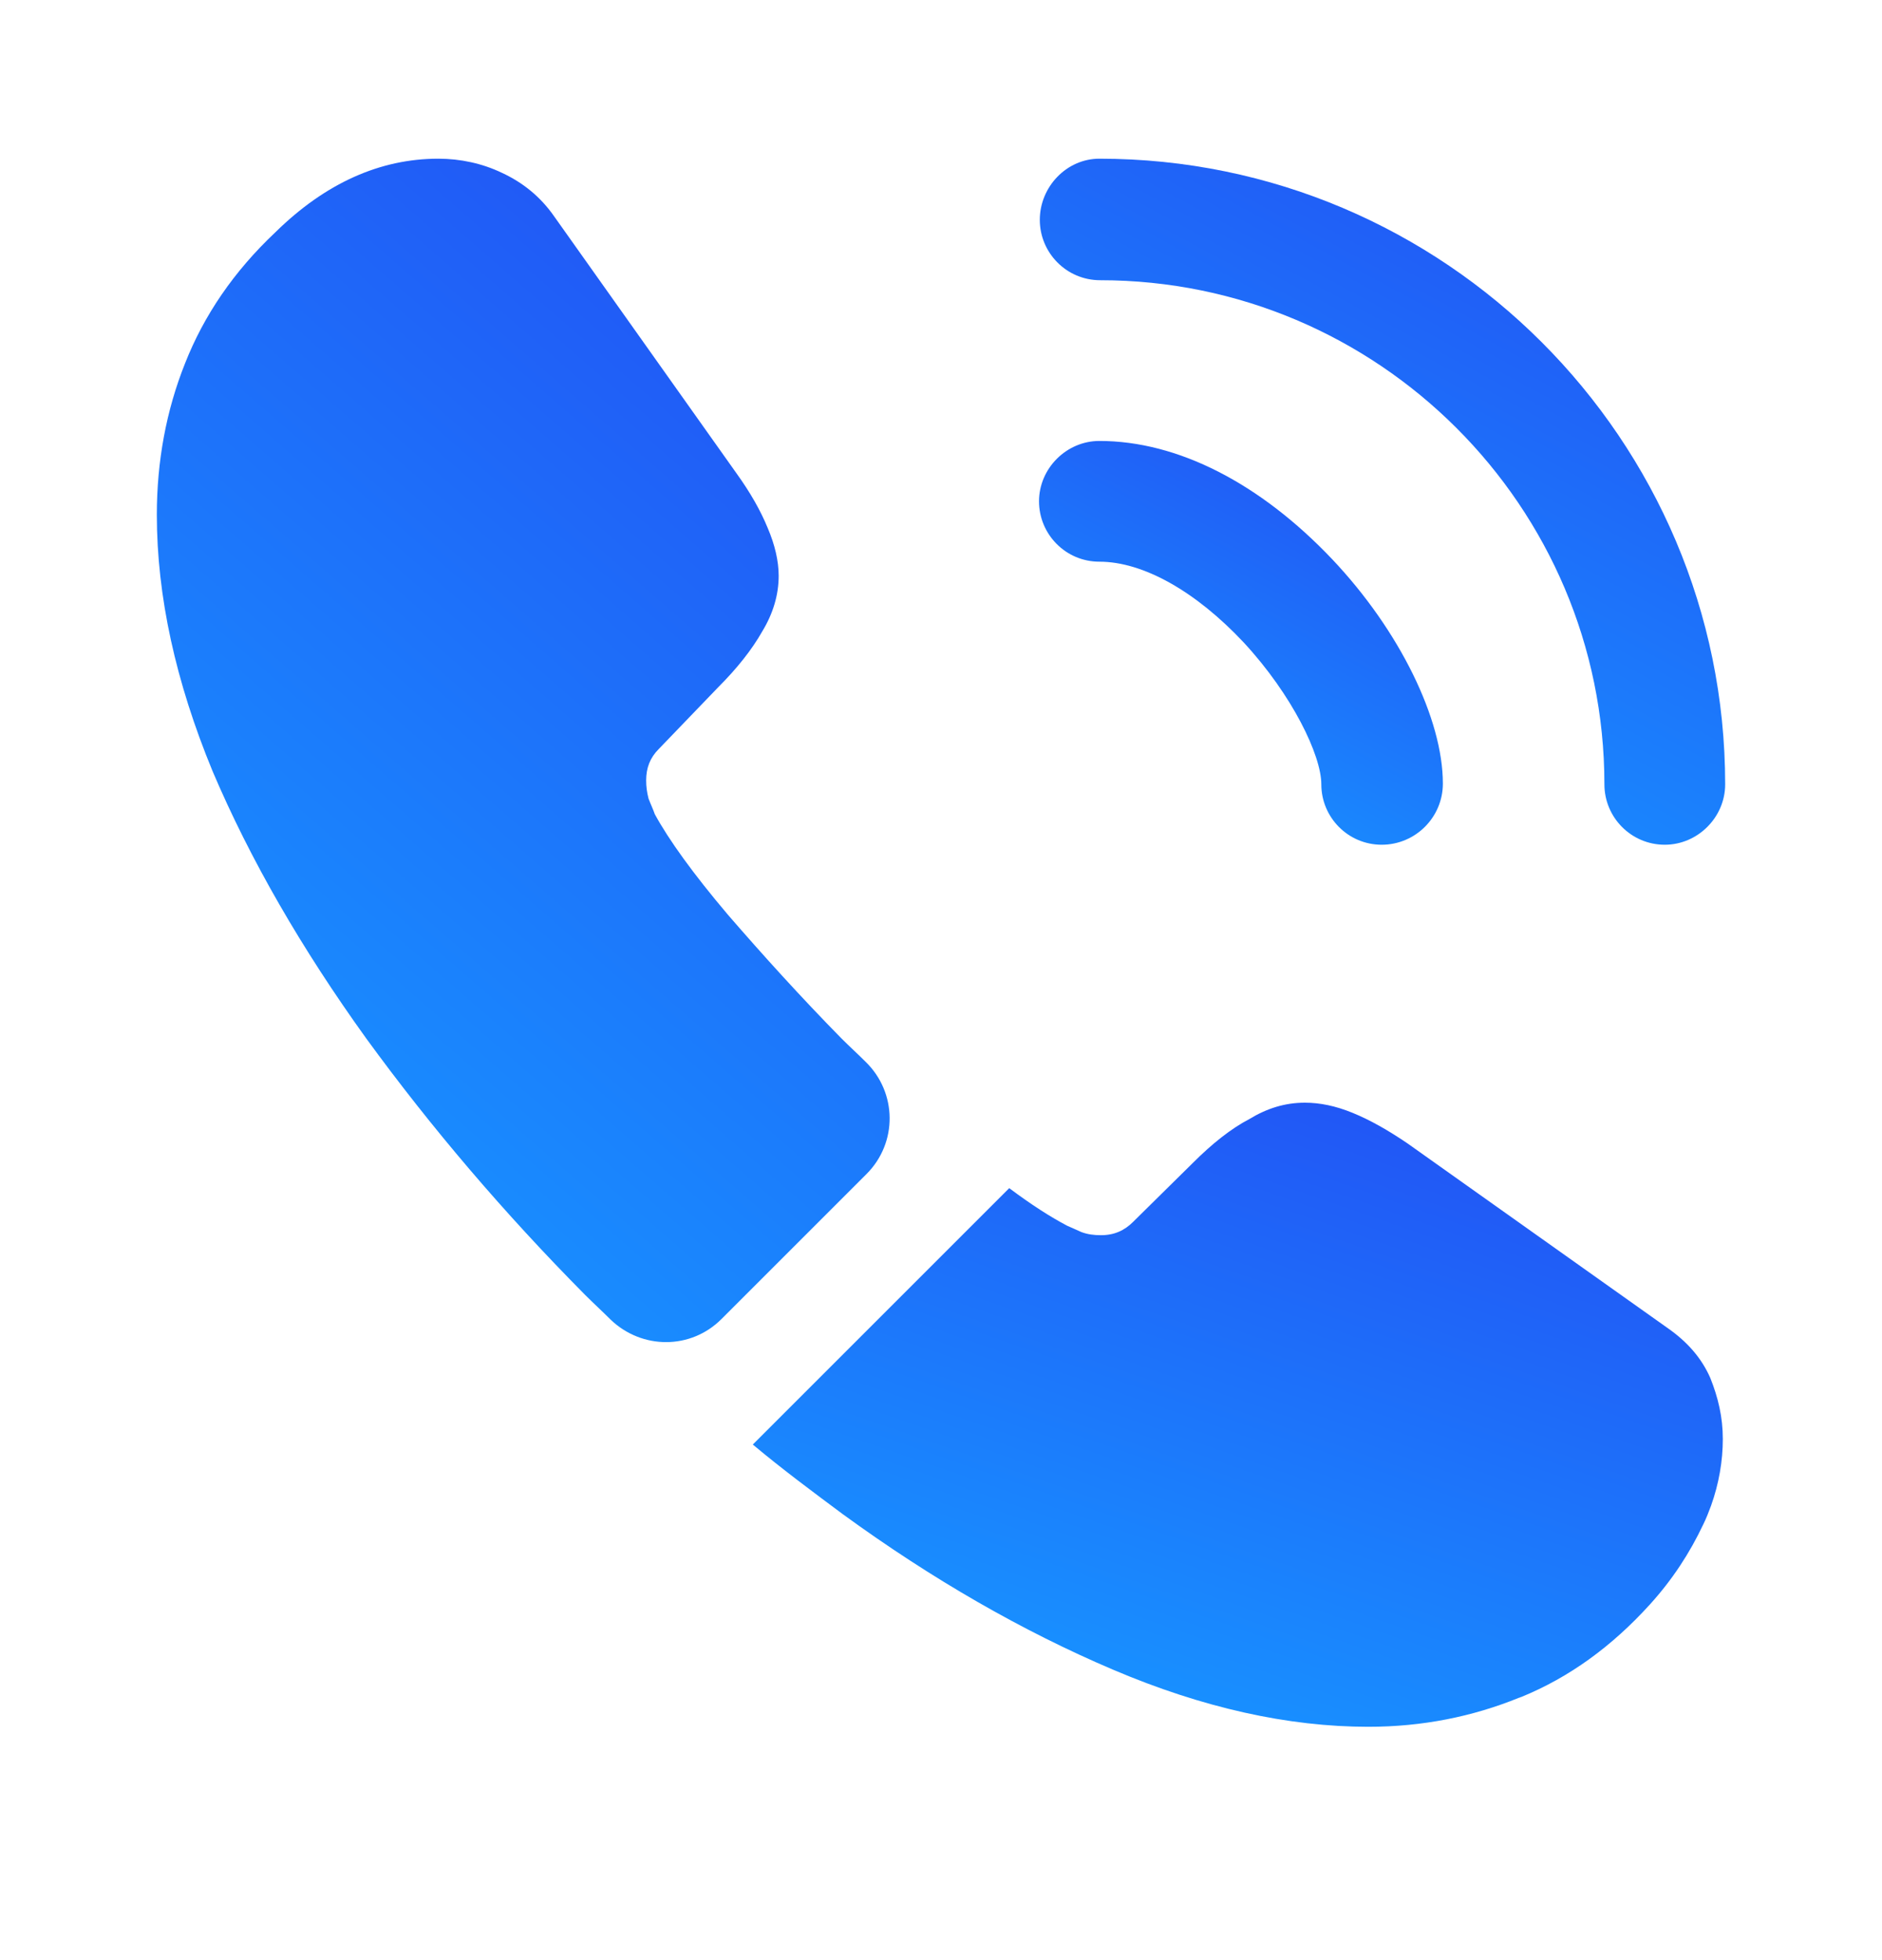 <svg width="24" height="25" viewBox="0 0 24 25" fill="none" xmlns="http://www.w3.org/2000/svg">
<path d="M17.62 10.774C17.19 10.774 16.85 10.424 16.85 10.004C16.85 9.634 16.48 8.864 15.86 8.194C15.25 7.544 14.58 7.164 14.02 7.164C13.59 7.164 13.25 6.814 13.25 6.394C13.25 5.974 13.6 5.624 14.02 5.624C15.02 5.624 16.07 6.164 16.99 7.134C17.85 8.044 18.4 9.174 18.4 9.994C18.4 10.424 18.05 10.774 17.62 10.774Z" fill="url(#paint0_linear_1_727)"/>
<path d="M21.23 10.774C20.8 10.774 20.46 10.424 20.46 10.004C20.46 6.454 17.57 3.574 14.03 3.574C13.6 3.574 13.26 3.224 13.26 2.804C13.26 2.384 13.6 2.024 14.02 2.024C18.42 2.024 22 5.604 22 10.004C22 10.424 21.65 10.774 21.23 10.774Z" fill="url(#paint1_linear_1_727)"/>
<path d="M11.05 14.974L9.2 16.824C8.81 17.214 8.19 17.214 7.79 16.834C7.68 16.724 7.57 16.624 7.46 16.514C6.43 15.474 5.5 14.384 4.67 13.244C3.85 12.104 3.19 10.964 2.71 9.834C2.24 8.694 2 7.604 2 6.564C2 5.884 2.12 5.234 2.36 4.634C2.6 4.024 2.98 3.464 3.51 2.964C4.15 2.334 4.85 2.024 5.59 2.024C5.87 2.024 6.15 2.084 6.4 2.204C6.66 2.324 6.89 2.504 7.07 2.764L9.39 6.034C9.57 6.284 9.7 6.514 9.79 6.734C9.88 6.944 9.93 7.154 9.93 7.344C9.93 7.584 9.86 7.824 9.72 8.054C9.59 8.284 9.4 8.524 9.16 8.764L8.4 9.554C8.29 9.664 8.24 9.794 8.24 9.954C8.24 10.034 8.25 10.104 8.27 10.184C8.3 10.264 8.33 10.324 8.35 10.384C8.53 10.714 8.84 11.144 9.28 11.664C9.73 12.184 10.21 12.714 10.73 13.244C10.83 13.344 10.94 13.444 11.04 13.544C11.44 13.934 11.45 14.574 11.05 14.974Z" fill="url(#paint2_linear_1_727)"/>
<path d="M21.97 18.354C21.97 18.634 21.92 18.924 21.82 19.204C21.79 19.284 21.76 19.364 21.72 19.444C21.55 19.804 21.33 20.144 21.04 20.464C20.55 21.004 20.01 21.394 19.4 21.644C19.39 21.644 19.38 21.654 19.37 21.654C18.78 21.894 18.14 22.024 17.45 22.024C16.43 22.024 15.34 21.784 14.19 21.294C13.04 20.804 11.89 20.144 10.75 19.314C10.36 19.024 9.97 18.734 9.6 18.424L12.87 15.154C13.15 15.364 13.4 15.524 13.61 15.634C13.66 15.654 13.72 15.684 13.79 15.714C13.87 15.744 13.95 15.754 14.04 15.754C14.21 15.754 14.34 15.694 14.45 15.584L15.21 14.834C15.46 14.584 15.7 14.394 15.93 14.274C16.16 14.134 16.39 14.064 16.64 14.064C16.83 14.064 17.03 14.104 17.25 14.194C17.47 14.284 17.7 14.414 17.95 14.584L21.26 16.934C21.52 17.114 21.7 17.324 21.81 17.574C21.91 17.824 21.97 18.074 21.97 18.354Z" fill="url(#paint3_linear_1_727)"/>
<defs>
<linearGradient id="paint0_linear_1_727" x1="17.588" y1="6.045" x2="15.223" y2="10.44" gradientUnits="userSpaceOnUse">
<stop stop-color="#2254F5"/>
<stop offset="1" stop-color="#1890FF"/>
</linearGradient>
<linearGradient id="paint1_linear_1_727" x1="20.623" y1="2.739" x2="16.601" y2="10.202" gradientUnits="userSpaceOnUse">
<stop stop-color="#2254F5"/>
<stop offset="1" stop-color="#1890FF"/>
</linearGradient>
<linearGradient id="paint2_linear_1_727" x1="9.872" y1="3.258" x2="1.647" y2="12.719" gradientUnits="userSpaceOnUse">
<stop stop-color="#2254F5"/>
<stop offset="1" stop-color="#1890FF"/>
</linearGradient>
<linearGradient id="paint3_linear_1_727" x1="20.021" y1="14.715" x2="17.312" y2="22.537" gradientUnits="userSpaceOnUse">
<stop stop-color="#2254F5"/>
<stop offset="1" stop-color="#1890FF"/>
</linearGradient>
</defs>
</svg>
